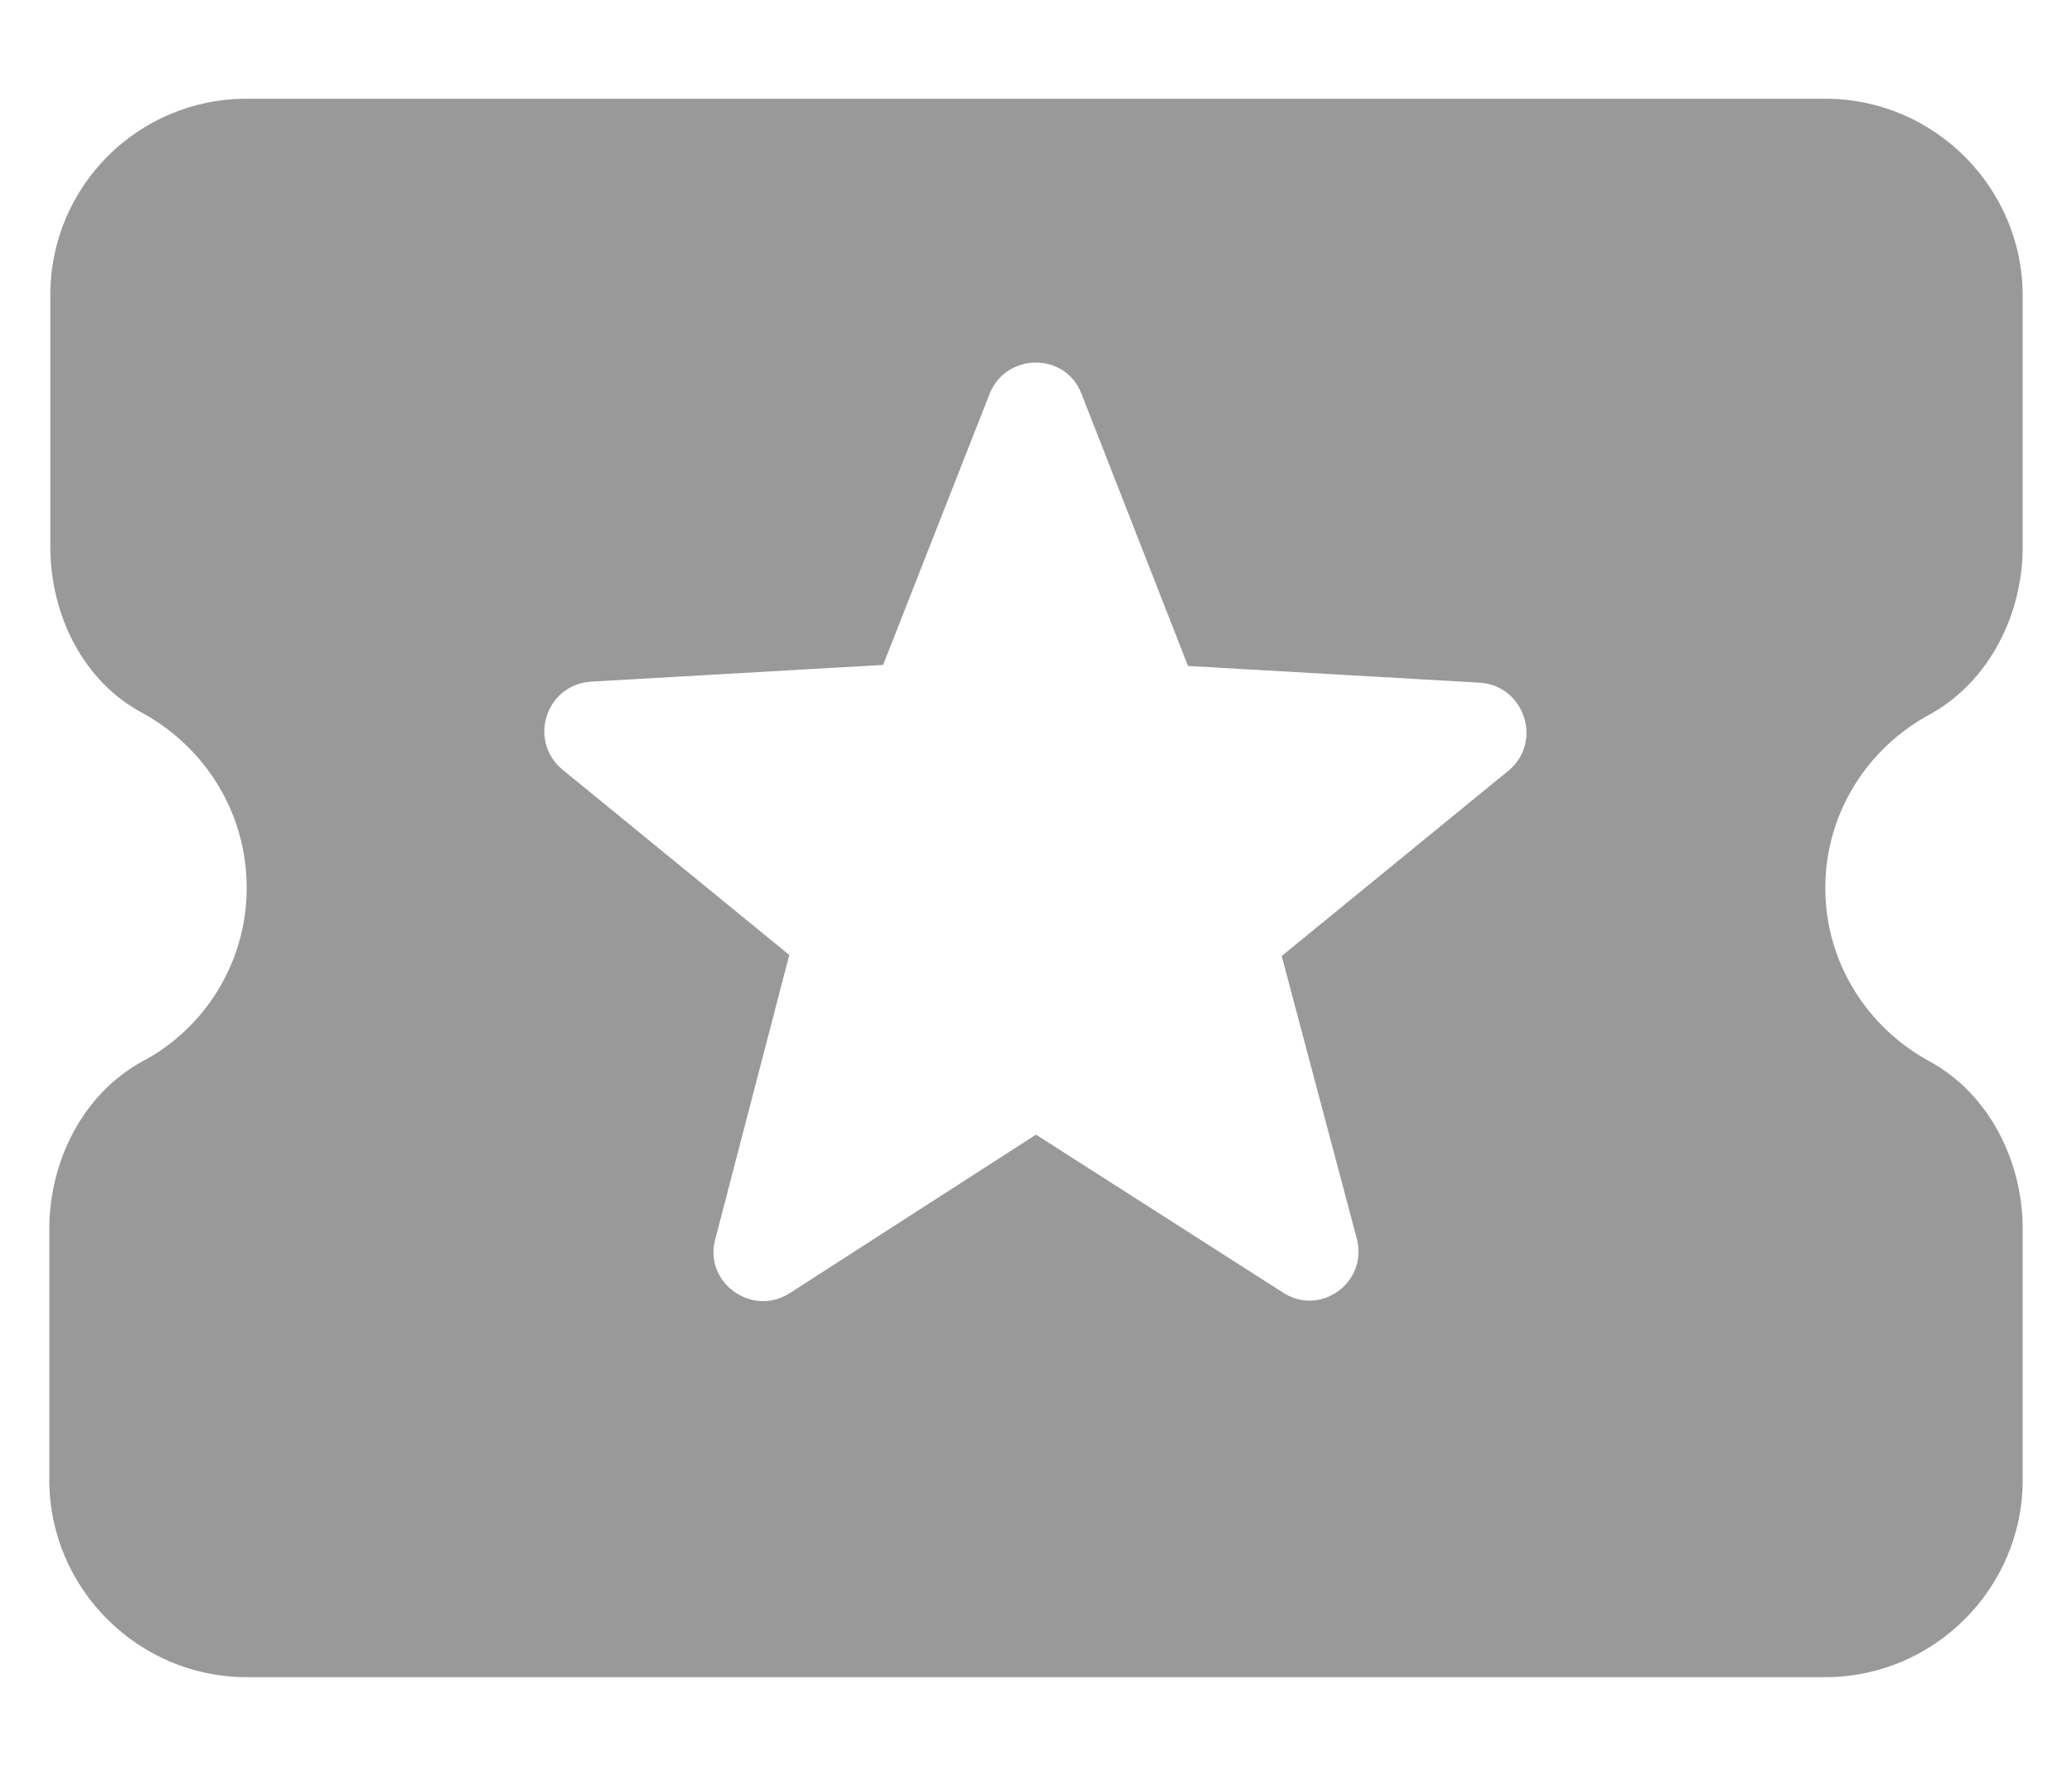 <svg width="14" height="12" viewBox="0 0 14 12" fill="none" xmlns="http://www.w3.org/2000/svg">
<path d="M12.333 6C12.333 5.493 12.62 5.053 13.04 4.827C13.44 4.606 13.667 4.153 13.667 3.693V2C13.667 1.266 13.067 0.667 12.333 0.667H1.667C0.933 0.667 0.34 1.26 0.34 1.993V3.693C0.34 4.153 0.56 4.606 0.967 4.82C1.387 5.053 1.667 5.493 1.667 6C1.667 6.506 1.38 6.953 0.96 7.173C0.56 7.393 0.333 7.846 0.333 8.306V10C0.333 10.733 0.933 11.333 1.667 11.333H12.333C13.067 11.333 13.667 10.733 13.667 10V8.306C13.667 7.846 13.44 7.393 13.04 7.173C12.62 6.947 12.333 6.506 12.333 6ZM8.667 8.733L7 7.667L5.333 8.74C5.08 8.9 4.753 8.666 4.833 8.373L5.333 6.453L3.8 5.2C3.567 5.006 3.687 4.627 3.993 4.606L5.967 4.493L6.687 2.66C6.8 2.38 7.2 2.38 7.307 2.66L8.027 4.5L10 4.613C10.3 4.633 10.427 5.013 10.193 5.207L8.66 6.46L9.167 8.367C9.247 8.666 8.92 8.9 8.667 8.733Z" fill="black" fill-opacity="0.4"/>
</svg>
